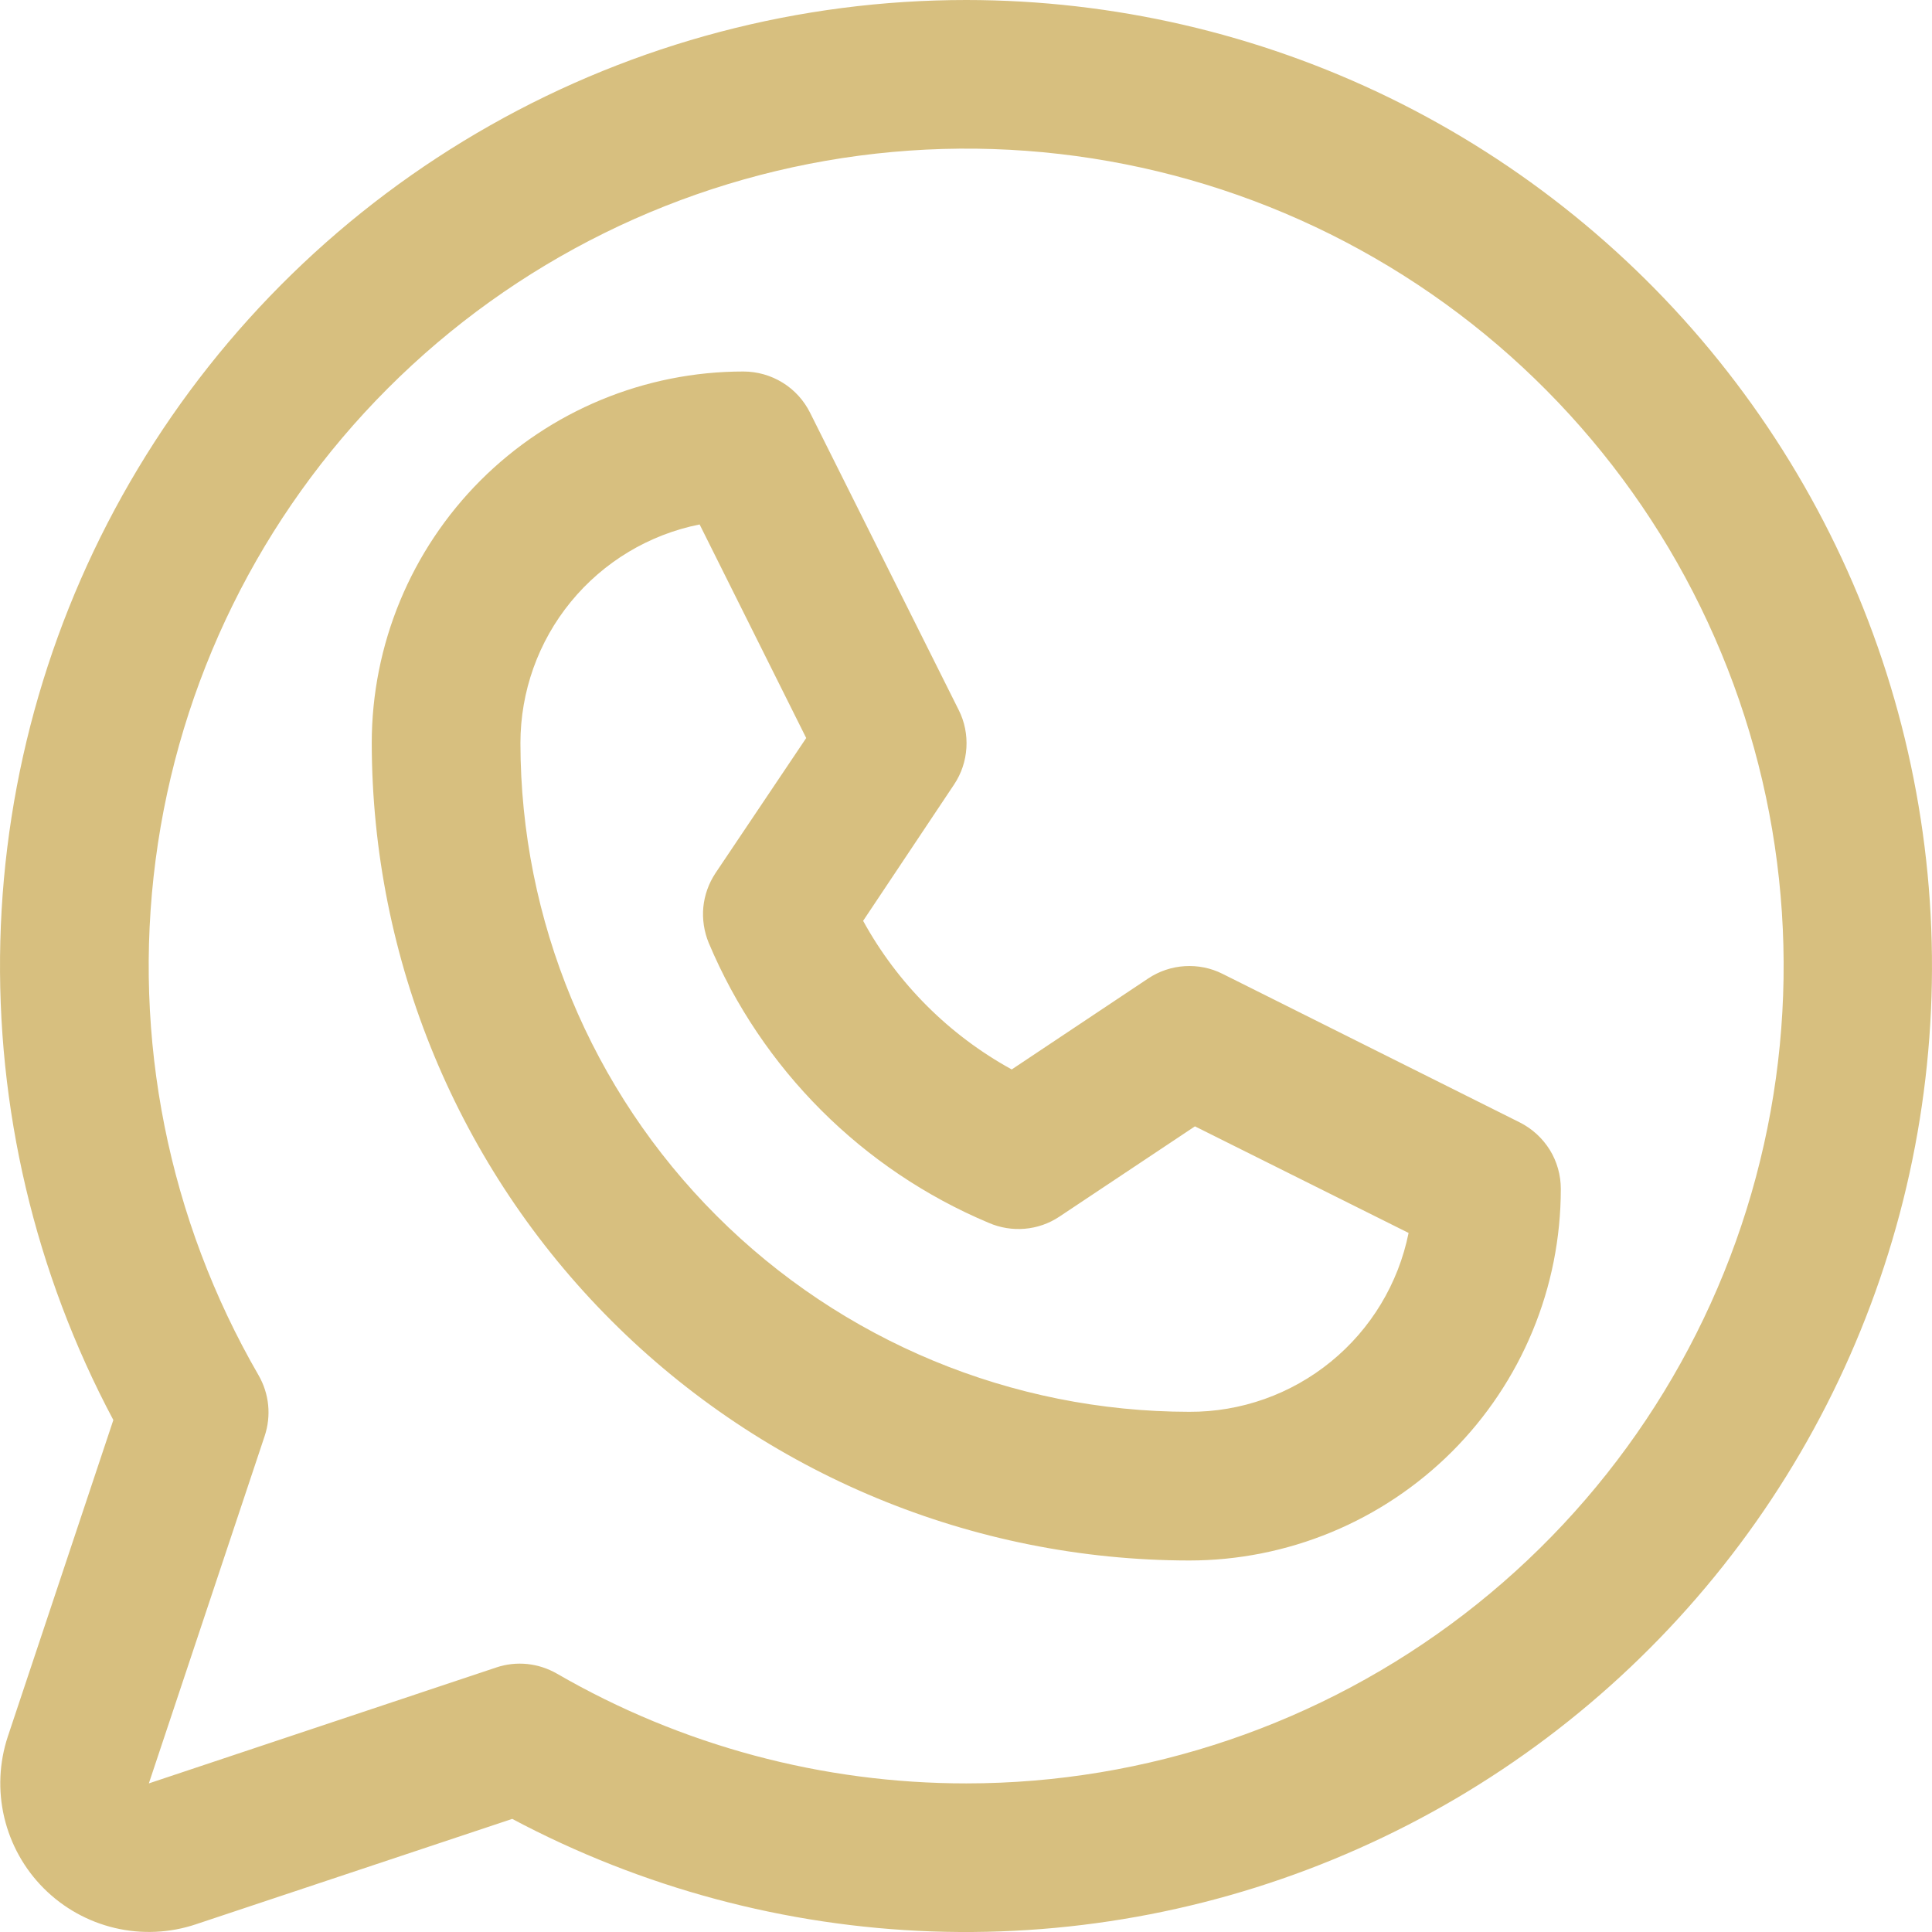 <svg id="icon-whatsapp" viewBox="0 0 24 24" fill="none" xmlns="http://www.w3.org/2000/svg">
	<style>path {transition: 0.3s}</style>
<path d="M18.879 13.943L15.186 12.097C15.041 12.024 14.879 11.992 14.717 12.002C14.555 12.012 14.398 12.065 14.263 12.155L12.568 13.285C11.79 12.858 11.149 12.217 10.722 11.439L11.853 9.744C11.943 9.609 11.995 9.453 12.005 9.29C12.015 9.128 11.983 8.966 11.91 8.821L10.064 5.129C9.987 4.974 9.869 4.844 9.723 4.754C9.576 4.663 9.407 4.615 9.234 4.615C8.01 4.615 6.836 5.102 5.97 5.967C5.105 6.833 4.618 8.007 4.618 9.231C4.622 11.923 5.692 14.504 7.596 16.407C9.5 18.311 12.081 19.382 14.773 19.385C15.379 19.385 15.98 19.265 16.54 19.033C17.1 18.801 17.608 18.461 18.037 18.033C18.466 17.604 18.806 17.095 19.038 16.535C19.27 15.976 19.389 15.375 19.389 14.769C19.389 14.598 19.342 14.43 19.252 14.284C19.161 14.138 19.032 14.02 18.879 13.943ZM14.773 17.538C12.57 17.536 10.459 16.66 8.901 15.102C7.343 13.545 6.467 11.433 6.465 9.231C6.465 8.591 6.686 7.97 7.092 7.475C7.498 6.98 8.063 6.64 8.691 6.515L10.015 9.168L8.888 10.846C8.804 10.973 8.752 11.118 8.737 11.269C8.723 11.42 8.746 11.572 8.804 11.713C9.464 13.282 10.713 14.531 12.283 15.191C12.424 15.252 12.577 15.277 12.73 15.264C12.883 15.251 13.03 15.2 13.158 15.115L14.844 13.992L17.498 15.316C17.371 15.945 17.03 16.51 16.533 16.915C16.037 17.32 15.415 17.541 14.773 17.538ZM12.004 2.85779e-07C9.932 -0 7.895 0.535 6.092 1.556C4.288 2.576 2.78 4.045 1.713 5.822C0.646 7.598 0.057 9.62 0.004 11.691C-0.049 13.762 0.434 15.811 1.408 17.64L0.098 21.569C-0.01 21.894 -0.026 22.243 0.053 22.577C0.132 22.911 0.302 23.216 0.544 23.458C0.787 23.701 1.092 23.871 1.426 23.95C1.76 24.029 2.109 24.013 2.434 23.904L6.363 22.595C7.973 23.451 9.756 23.929 11.578 23.993C13.4 24.056 15.212 23.705 16.878 22.963C18.544 22.223 20.018 21.112 21.19 19.716C22.363 18.32 23.201 16.675 23.643 14.906C24.084 13.138 24.117 11.292 23.738 9.509C23.36 7.726 22.58 6.052 21.458 4.615C20.337 3.179 18.902 2.016 17.264 1.216C15.626 0.417 13.827 0.001 12.004 2.85779e-07ZM12.004 22.154C10.219 22.155 8.465 21.685 6.919 20.791C6.806 20.726 6.681 20.685 6.55 20.671C6.42 20.658 6.289 20.672 6.165 20.714L1.849 22.154L3.288 17.838C3.329 17.715 3.344 17.583 3.331 17.453C3.318 17.323 3.277 17.197 3.212 17.084C2.092 15.149 1.643 12.898 1.933 10.682C2.223 8.465 3.237 6.406 4.817 4.825C6.397 3.243 8.455 2.227 10.671 1.934C12.887 1.641 15.139 2.087 17.075 3.204C19.012 4.321 20.526 6.046 21.382 8.111C22.239 10.175 22.39 12.465 21.812 14.625C21.234 16.784 19.959 18.693 18.186 20.054C16.413 21.415 14.239 22.154 12.004 22.154Z" fill="#D7BF7F"/>
</svg>
